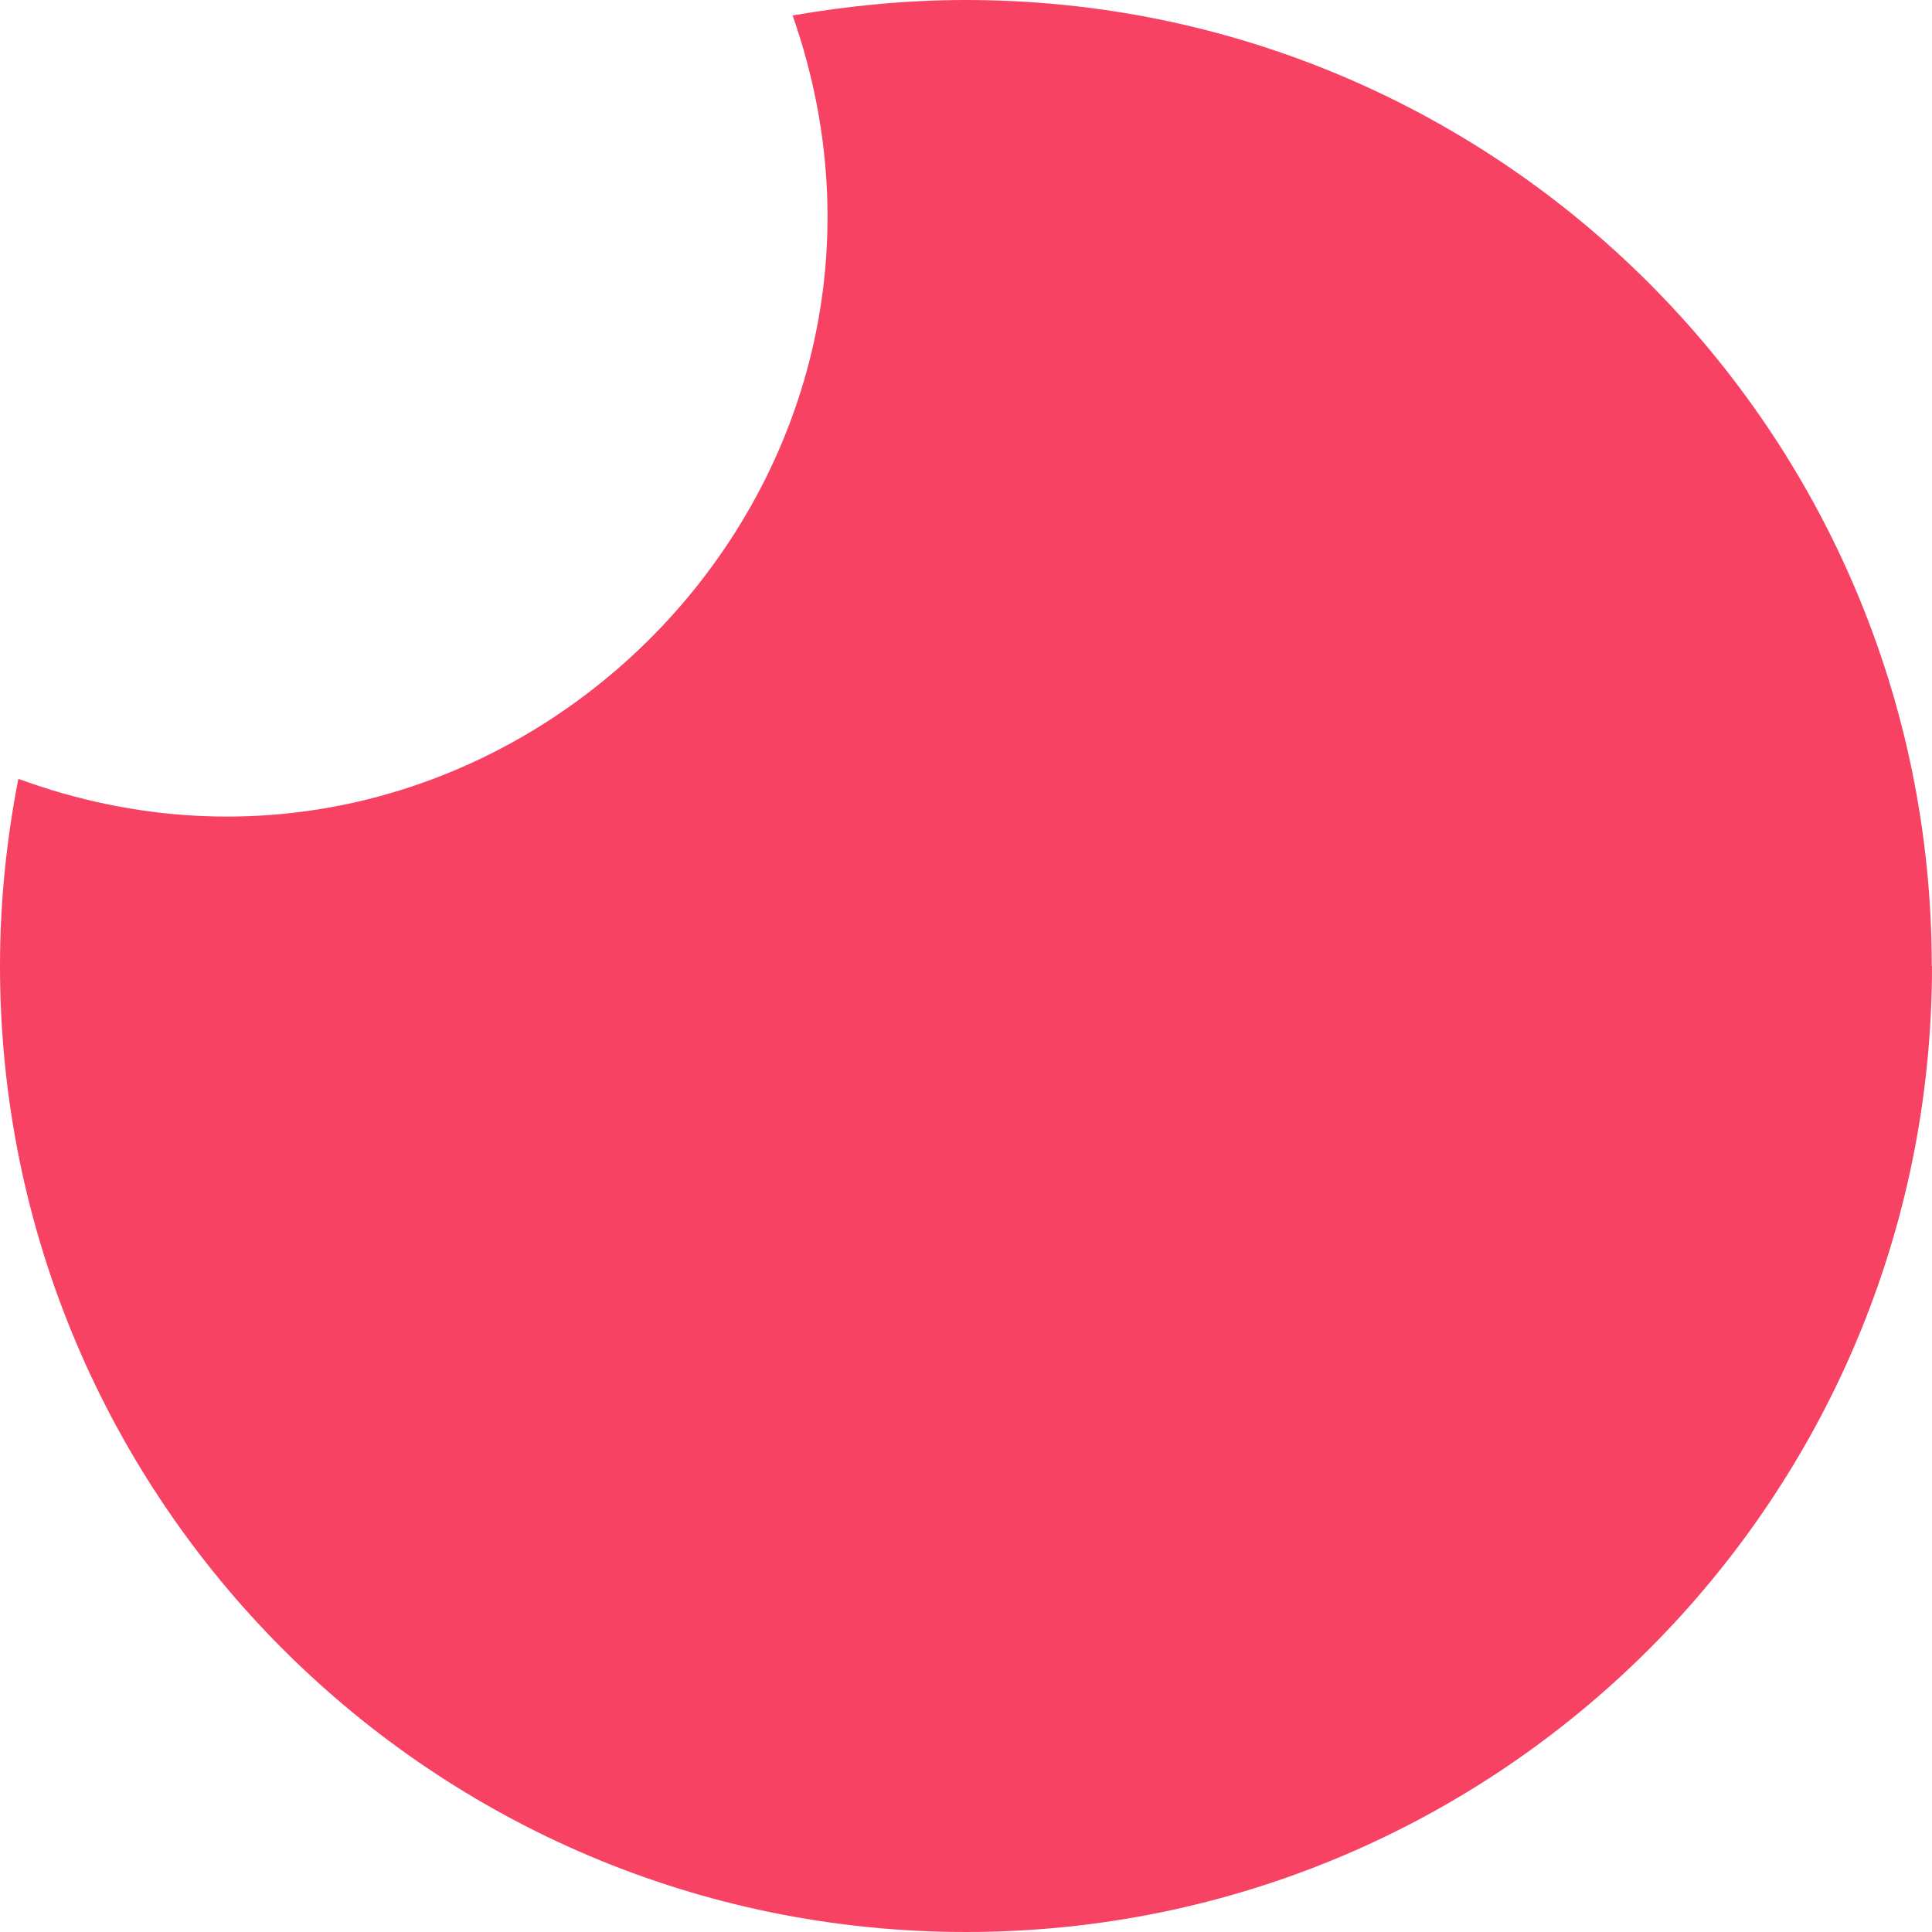 <svg width="8" height="8" viewBox="0 0 8 8" fill="none" xmlns="http://www.w3.org/2000/svg">
<path d="M8 4C8 6.209 6.21 8 4 8C1.79 8 0 6.21 0 4C0 3.734 0.027 3.476 0.076 3.225C2.041 3.946 3.978 2.049 3.282 0.064C3.514 0.024 3.755 0 3.999 0C6.209 0 7.999 1.792 7.999 4L8 4Z" fill="#F74264"/>
</svg>
